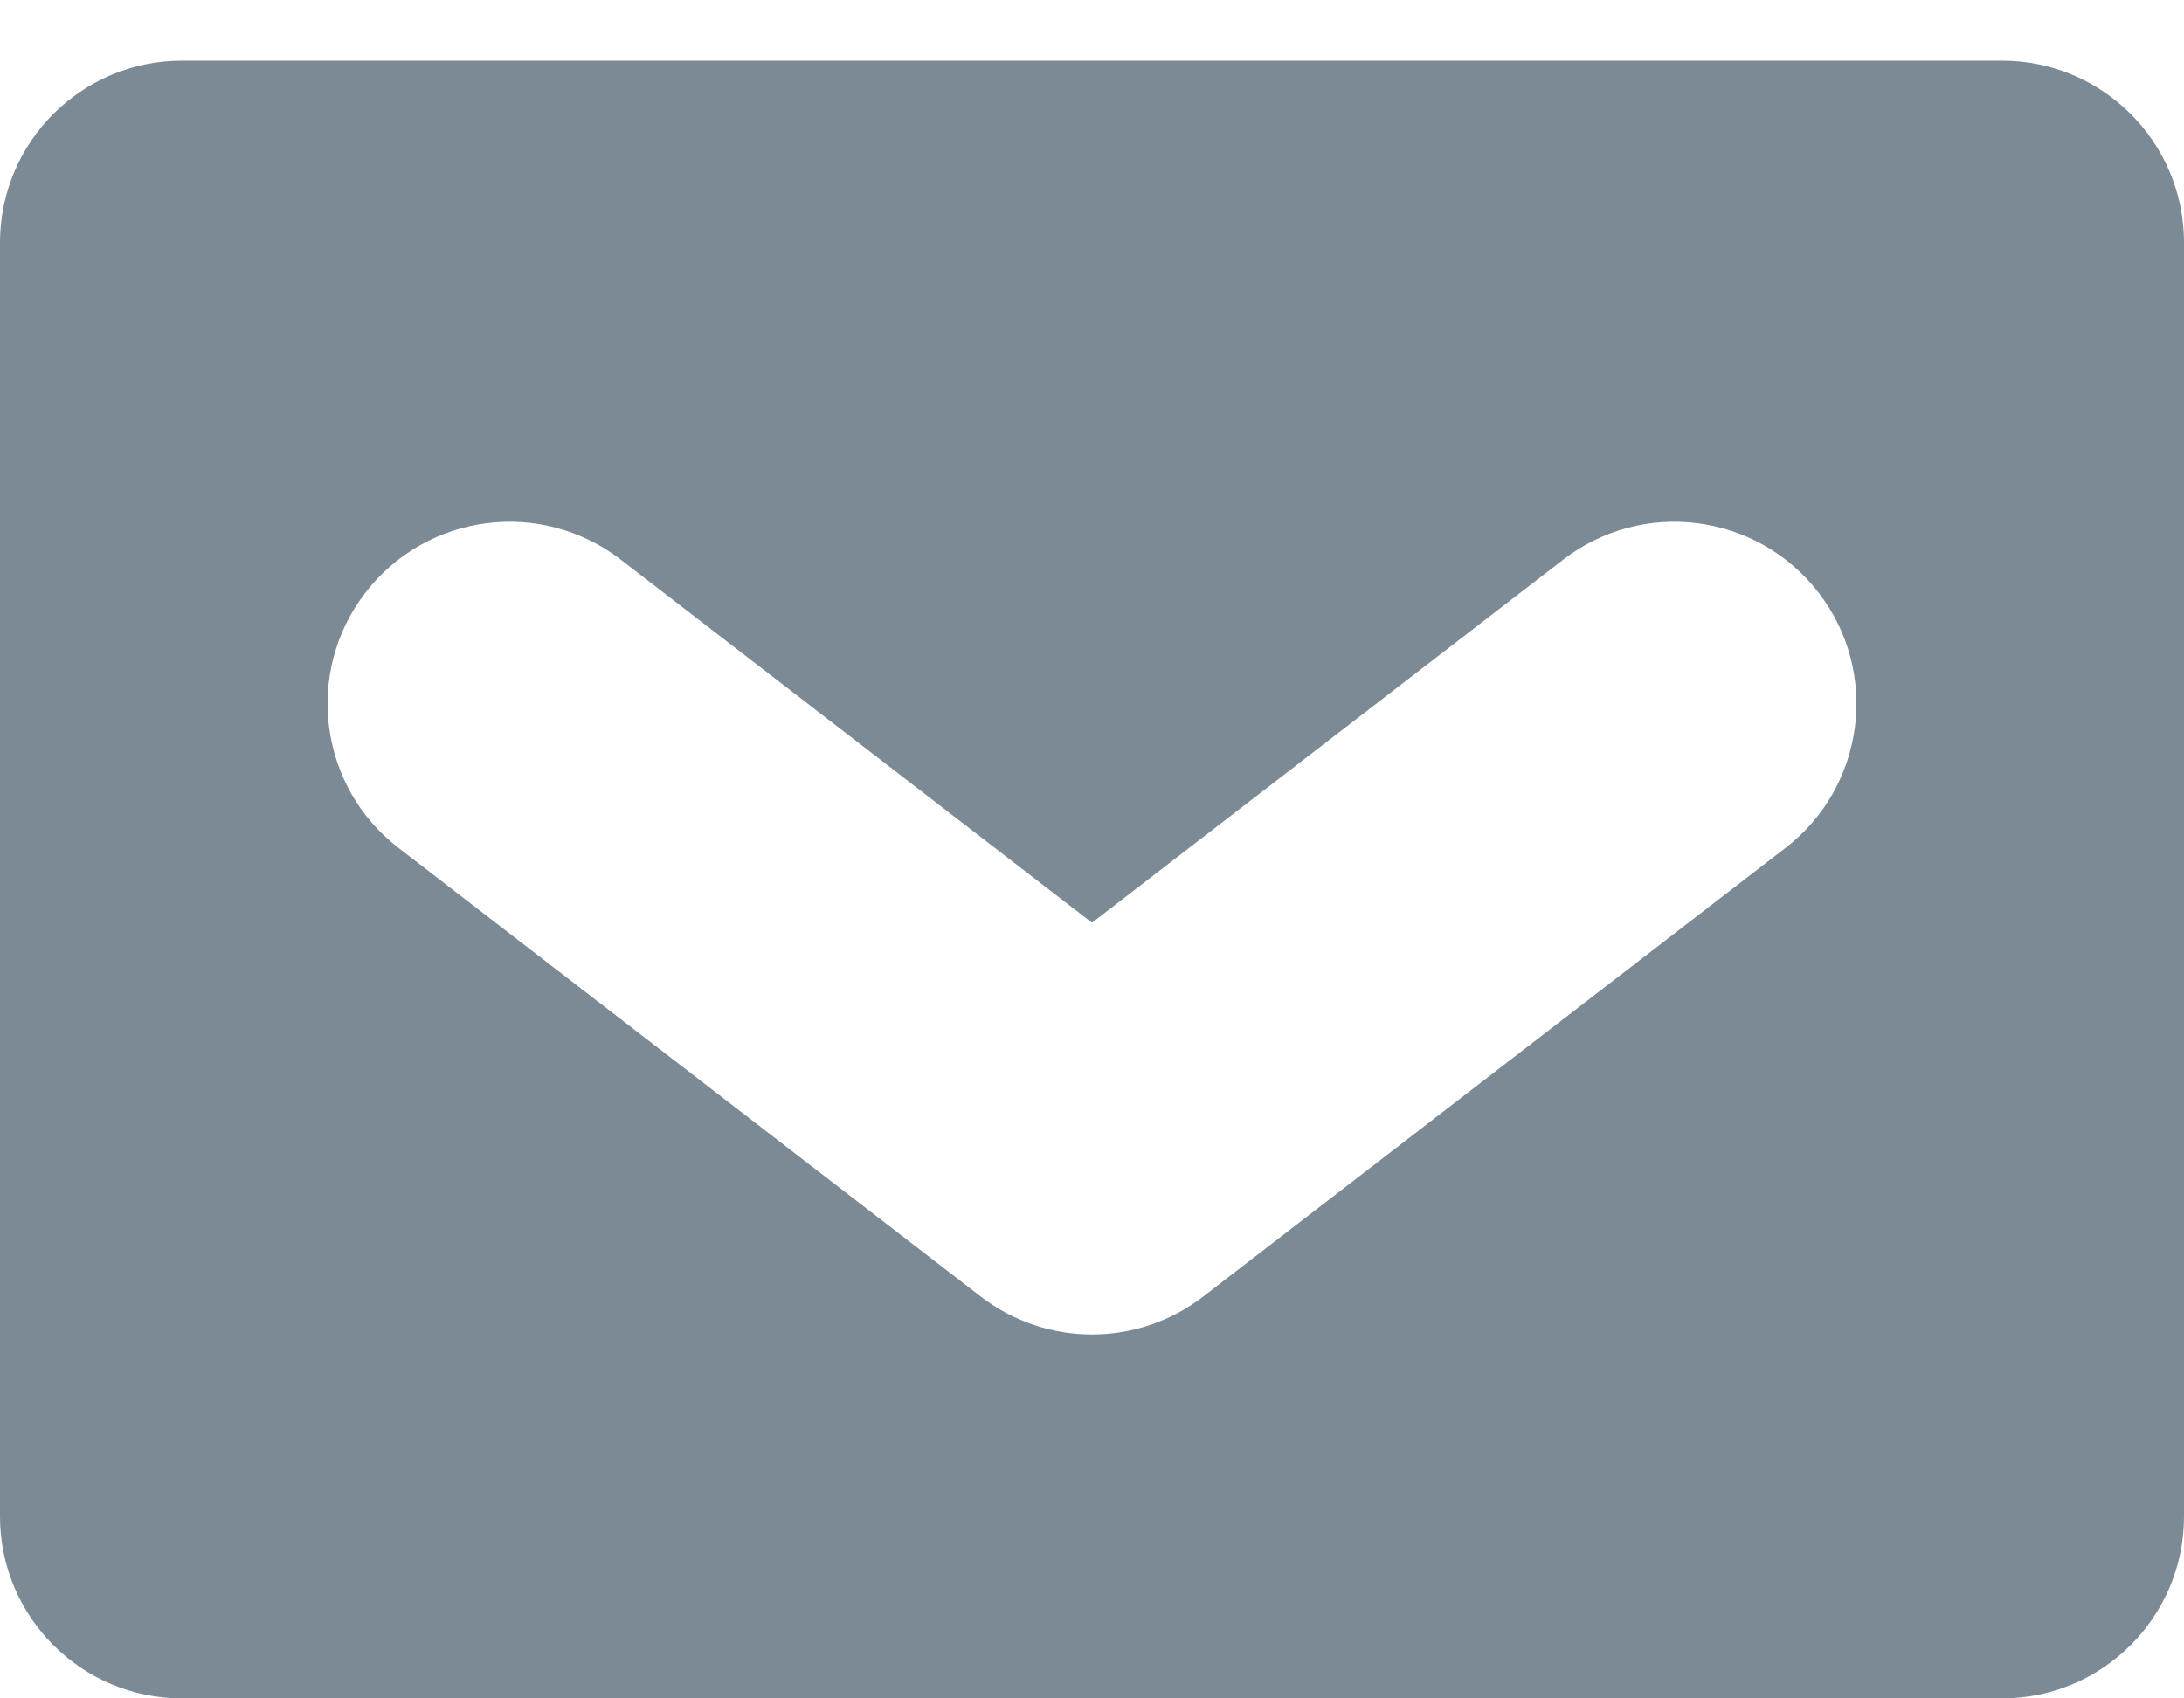 <svg width="18" height="14" viewBox="0 0 18 14" fill="#7B8A95" xmlns="http://www.w3.org/2000/svg">
<path fill-rule="evenodd" clip-rule="evenodd" d="M0 2C0 1.172 0.672 0.5 1.5 0.5H16.5C17.328 0.5 18 1.172 18 2V12.5C18 13.328 17.328 14 16.5 14H1.5C0.672 14 0 13.328 0 12.5V2ZM8.084 10.688C8.624 11.104 9.376 11.104 9.916 10.688L14.716 6.989C15.372 6.483 15.494 5.541 14.988 4.885C14.482 4.229 13.54 4.107 12.884 4.613L9 7.606L5.116 4.613C4.459 4.107 3.518 4.229 3.012 4.885C2.506 5.541 2.628 6.483 3.284 6.989L8.084 10.688Z" fill="inherit"/>
</svg>
